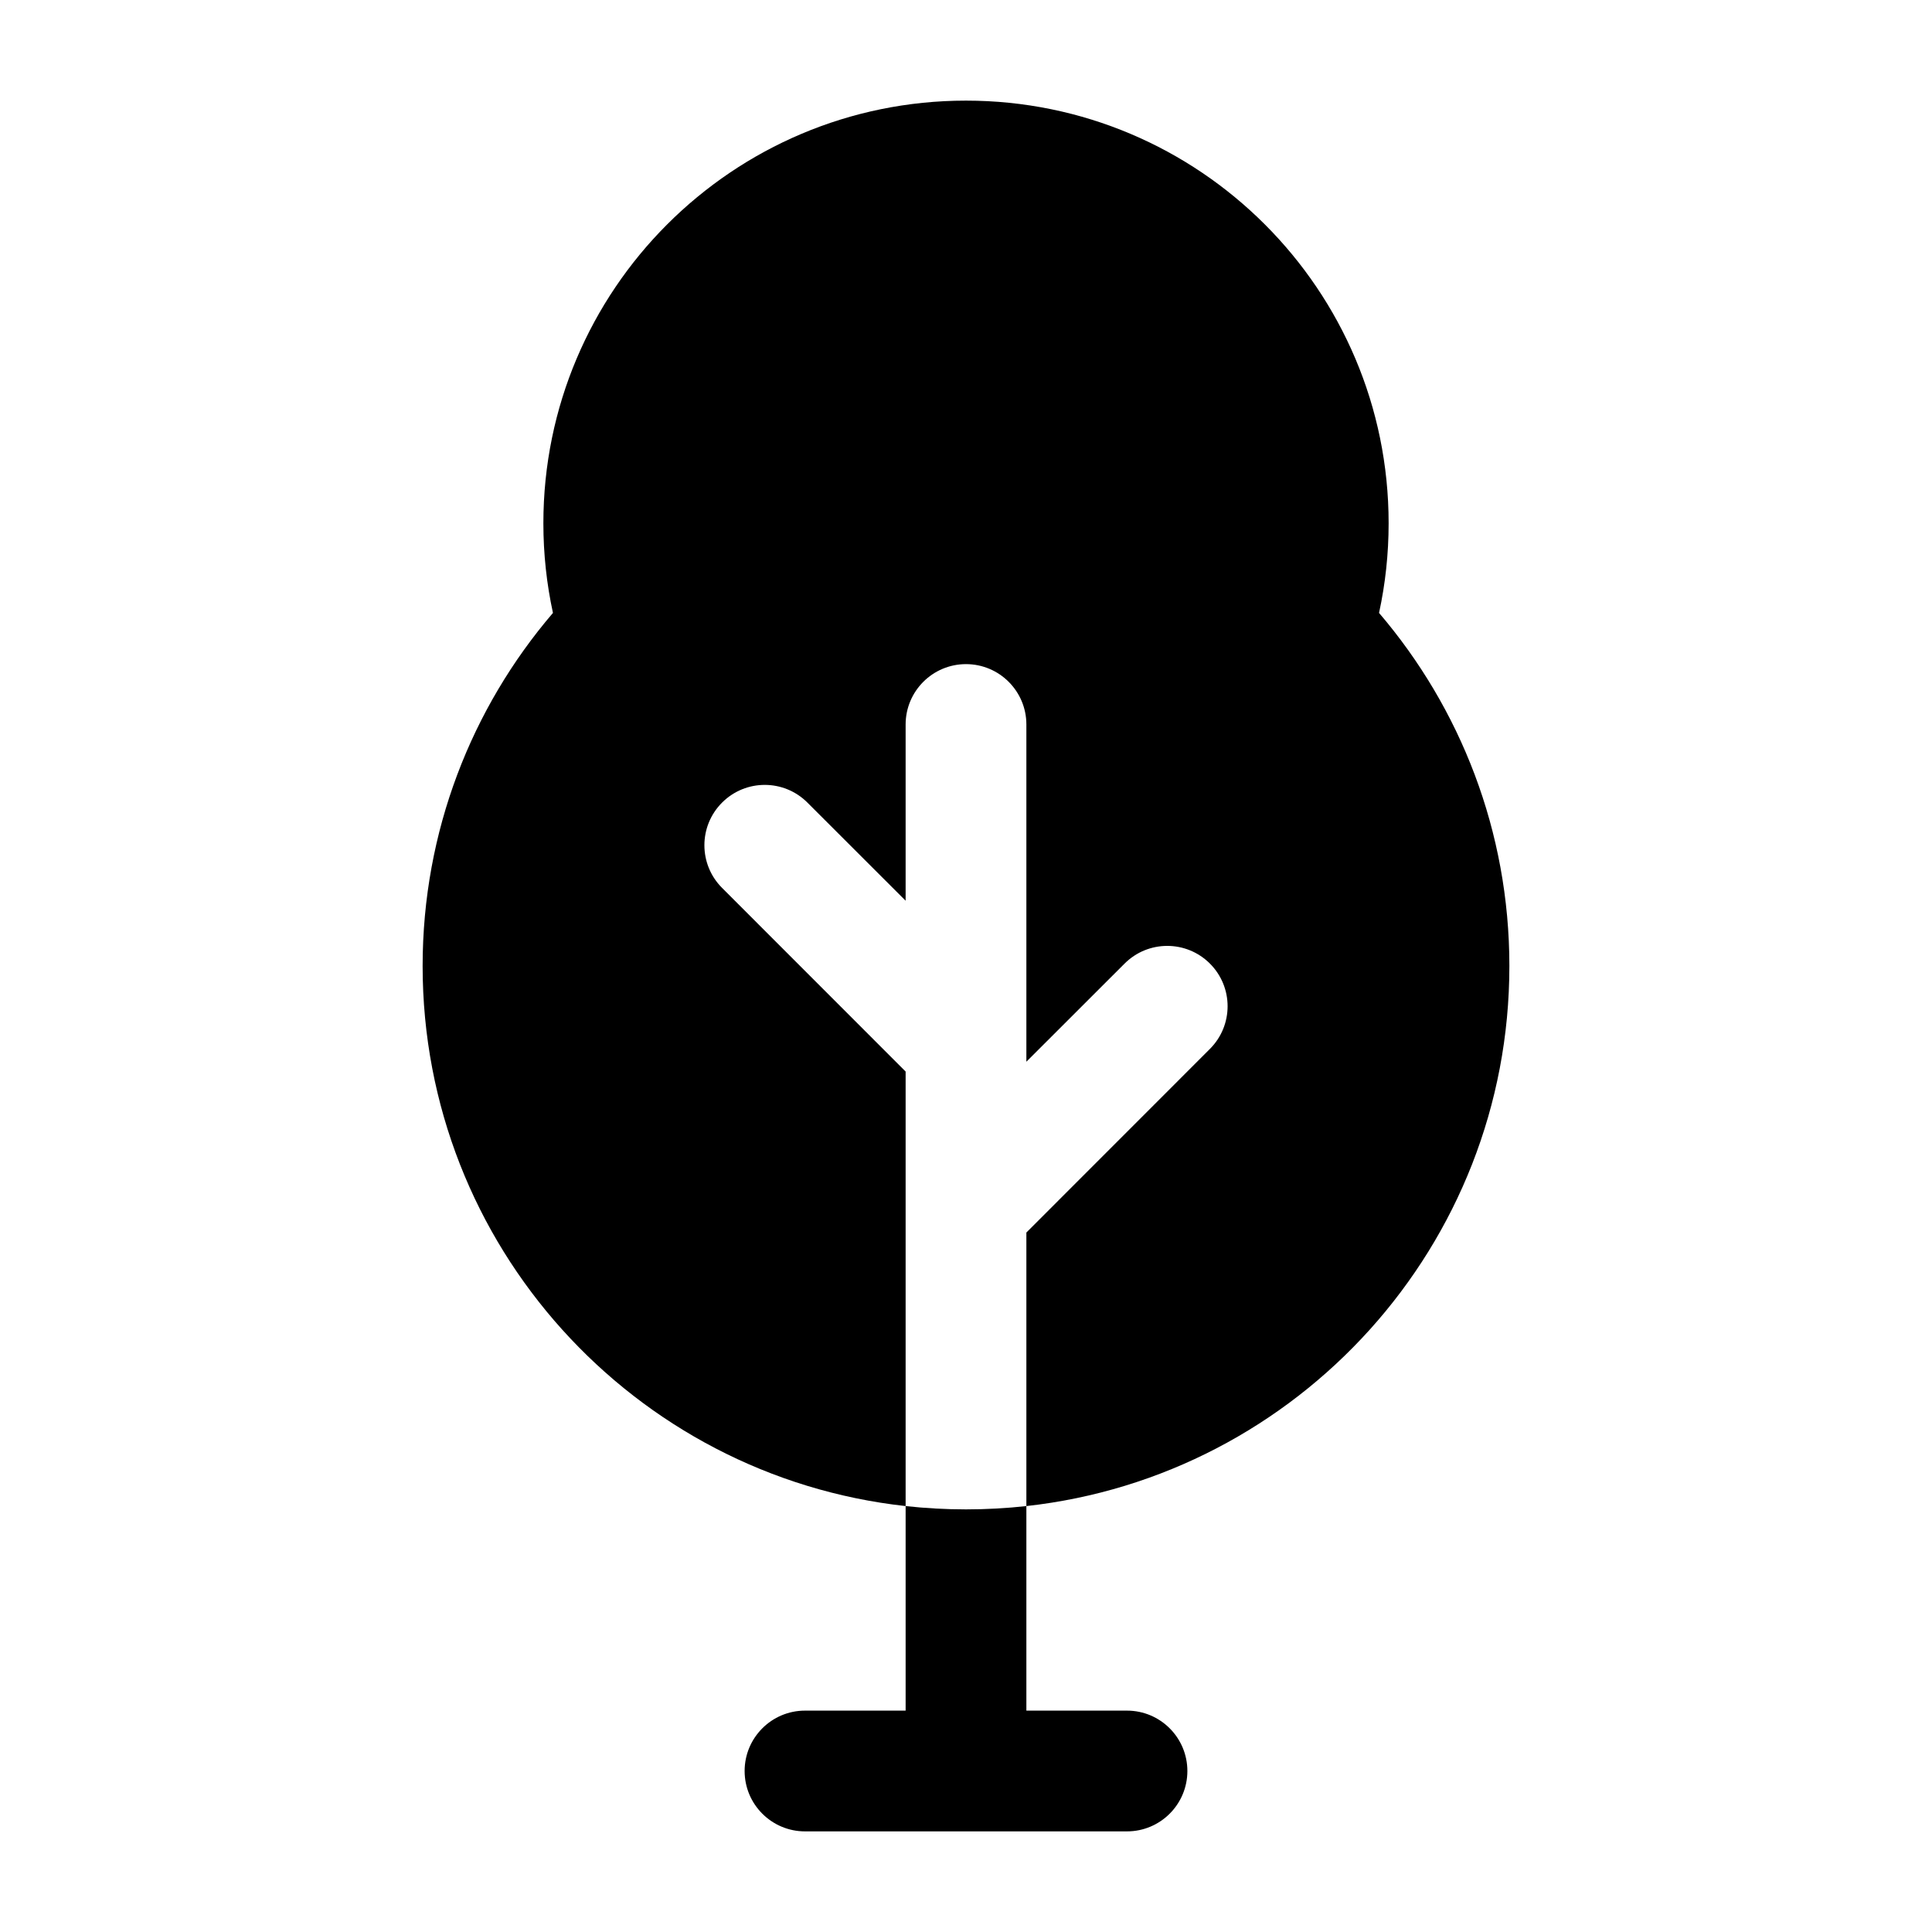 <svg width="24" height="24" viewBox="0 0 24 24" xmlns="http://www.w3.org/2000/svg">
    <path fill-rule="evenodd" clip-rule="evenodd" d="M17.131 7.614C17.209 7.255 17.25 6.882 17.25 6.5C17.25 3.6 14.899 1.25 12 1.25C9.101 1.25 6.75 3.6 6.75 6.5C6.75 6.882 6.791 7.255 6.869 7.614C5.859 8.794 5.25 10.326 5.25 12C5.25 15.474 7.875 18.336 11.25 18.709V13.311L8.97 11.03C8.677 10.737 8.677 10.263 8.97 9.97C9.263 9.677 9.737 9.677 10.03 9.97L11.25 11.189V9C11.25 8.586 11.586 8.25 12 8.25C12.414 8.25 12.75 8.586 12.75 9V13.189L13.97 11.97C14.263 11.677 14.737 11.677 15.03 11.97C15.323 12.263 15.323 12.737 15.03 13.03L12.75 15.311V18.709C16.125 18.336 18.75 15.474 18.75 12C18.75 10.326 18.14 8.794 17.131 7.614Z"/>
    <path fill-rule="evenodd" clip-rule="evenodd" d="M11.25 18.709V21.25H10C9.586 21.25 9.25 21.586 9.25 22C9.25 22.414 9.586 22.75 10 22.75H14C14.414 22.75 14.75 22.414 14.75 22C14.75 21.586 14.414 21.25 14 21.25H12.75V18.709C12.504 18.736 12.254 18.75 12 18.75C11.746 18.75 11.496 18.736 11.25 18.709Z"/>
</svg>
